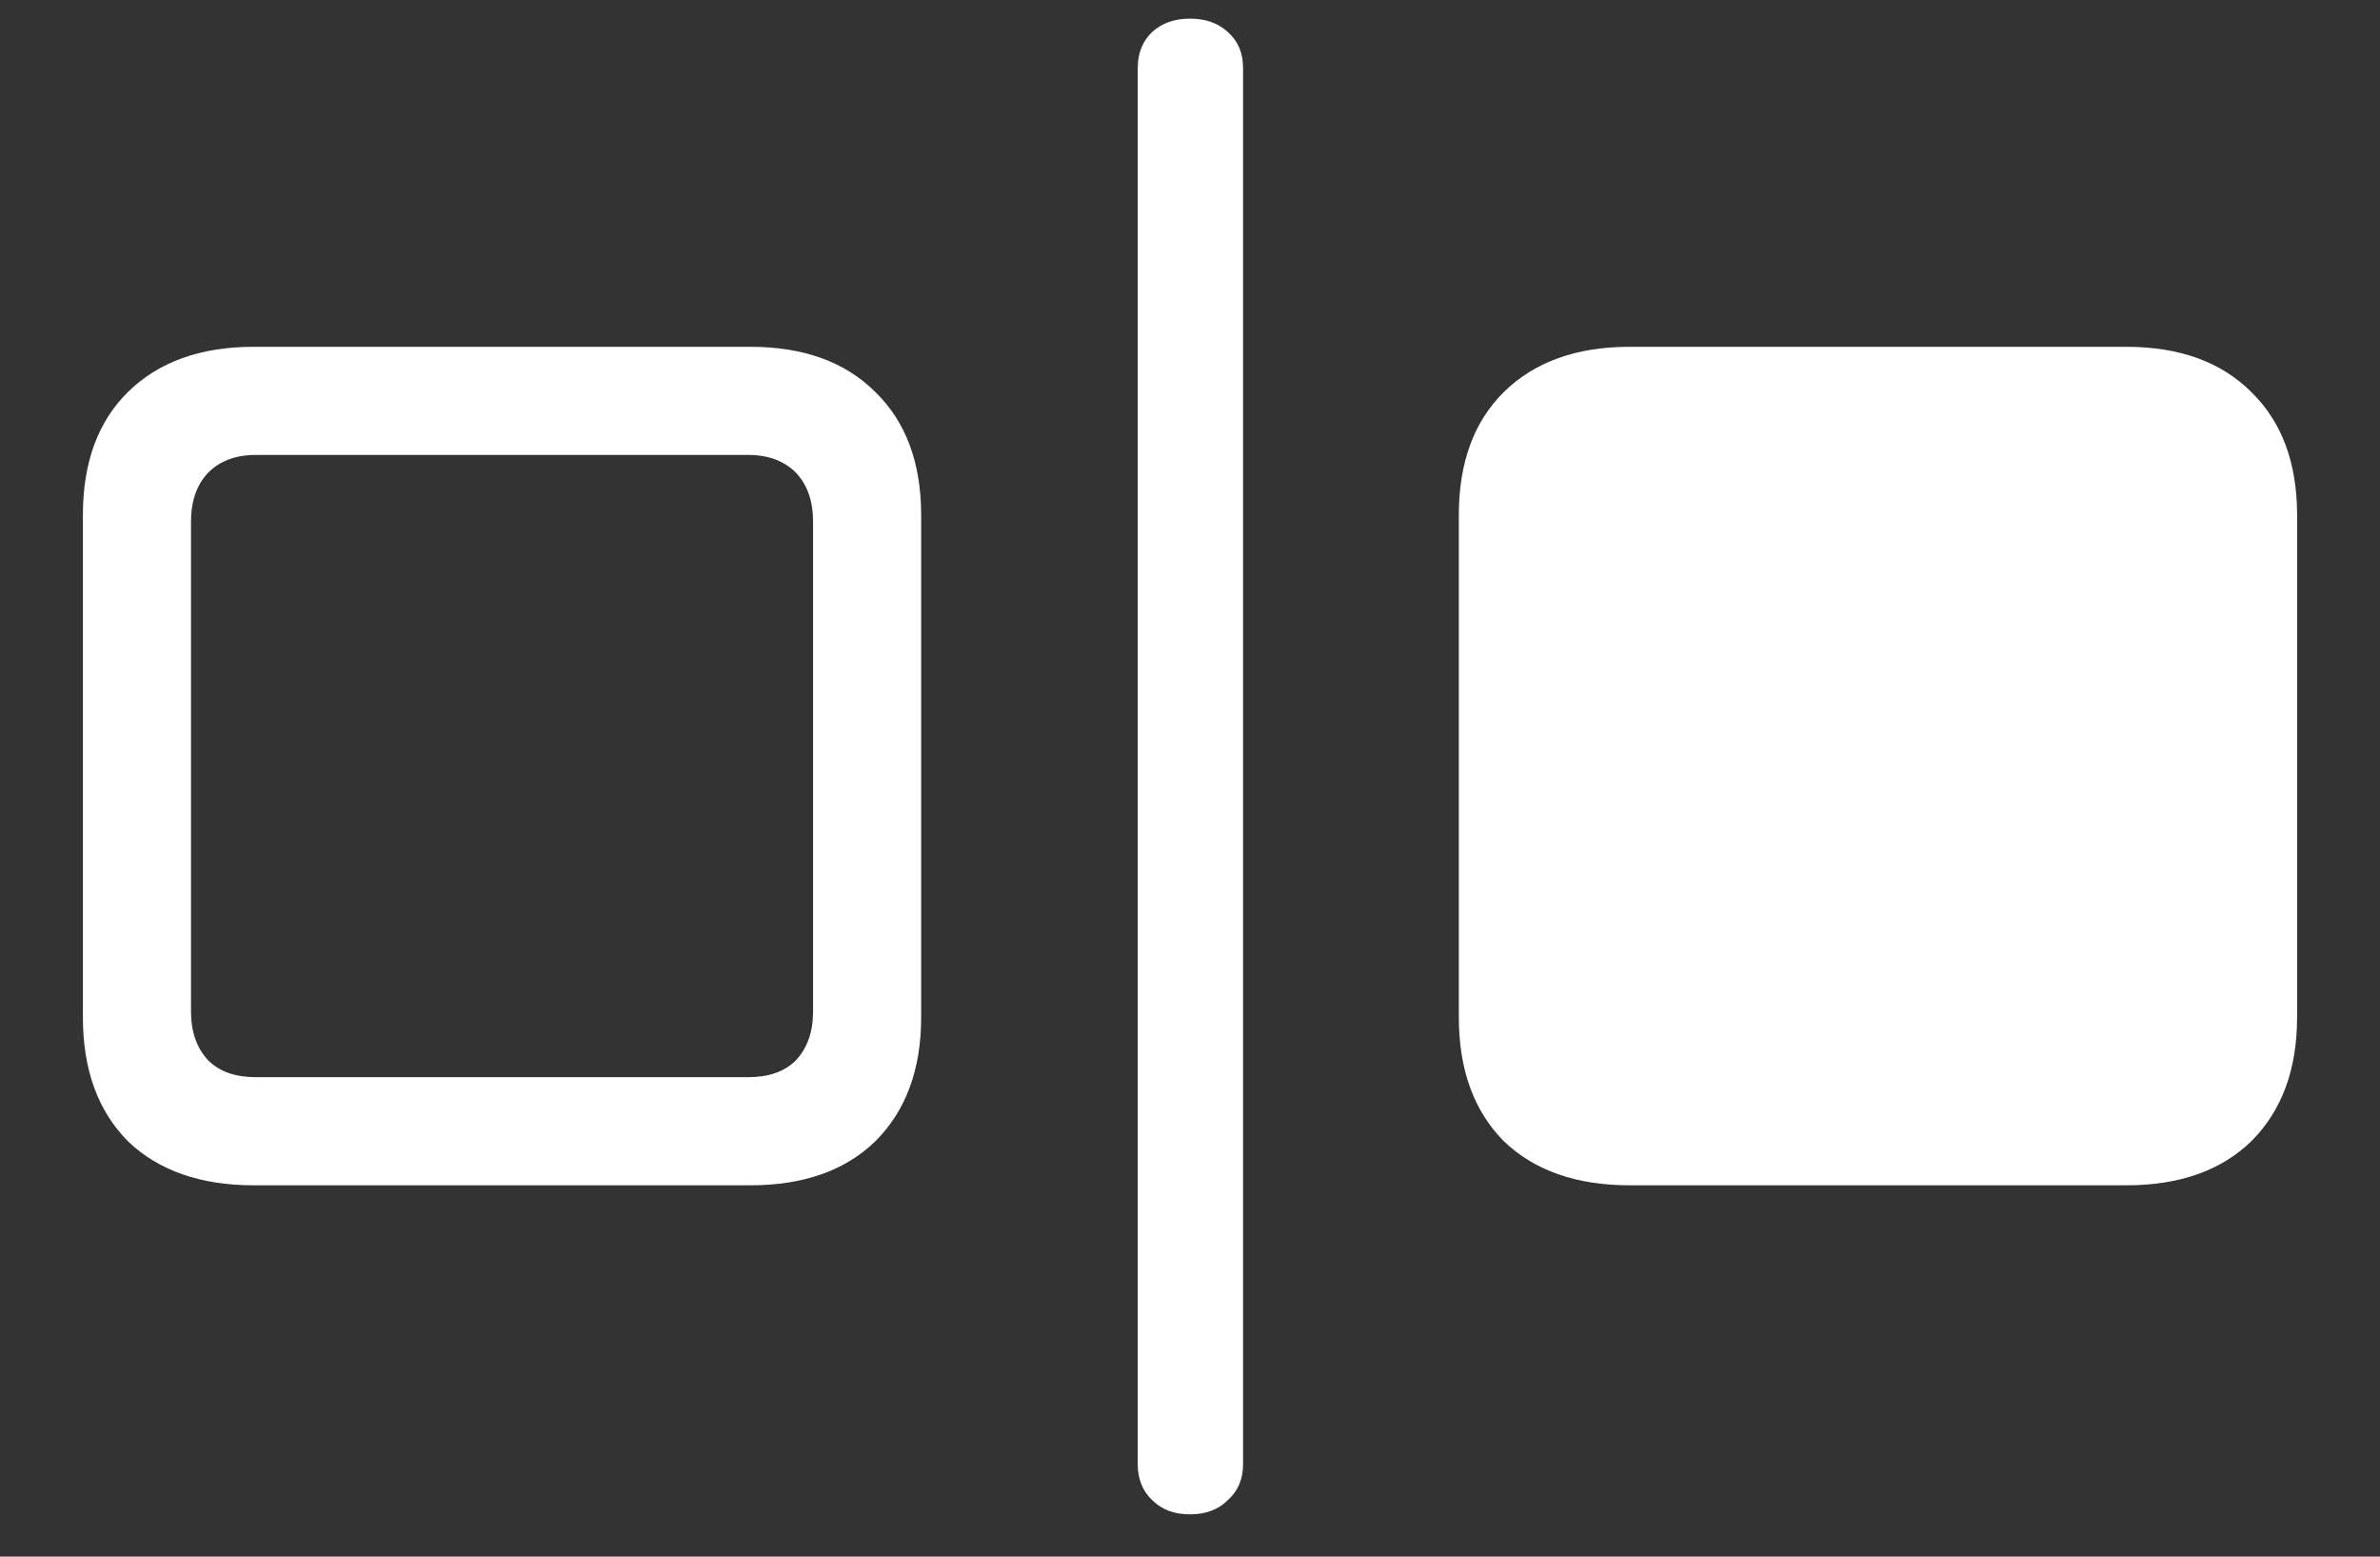 <?xml version="1.0" encoding="UTF-8"?>
<svg xmlns="http://www.w3.org/2000/svg" xmlns:xlink="http://www.w3.org/1999/xlink" width="24" height="15.692" viewBox="0 0 24 15.692" version="1.1">
<rect x="0" y="0" width="24" height="15.692" fill="#333333" stroke="none"/>
<g id="surface1">
<path style=" stroke:none;fill-rule:nonzero;fill:rgb(100%,100%,100%);fill-opacity:1;" d="M 2.559 11.949 L 7.566 11.949 C 8.102 11.949 8.523 11.801 8.828 11.504 C 9.133 11.199 9.289 10.785 9.289 10.254 L 9.289 5.191 C 9.289 4.664 9.133 4.25 8.828 3.953 C 8.523 3.648 8.102 3.496 7.566 3.496 L 2.559 3.496 C 2.023 3.496 1.598 3.648 1.289 3.953 C 0.988 4.25 0.836 4.664 0.836 5.191 L 0.836 10.254 C 0.836 10.785 0.988 11.199 1.289 11.504 C 1.598 11.801 2.023 11.949 2.559 11.949 Z M 2.582 10.859 C 2.375 10.859 2.215 10.805 2.098 10.688 C 1.984 10.566 1.926 10.402 1.926 10.195 L 1.926 5.258 C 1.926 5.051 1.984 4.887 2.098 4.766 C 2.215 4.648 2.375 4.586 2.582 4.586 L 7.543 4.586 C 7.75 4.586 7.91 4.648 8.027 4.766 C 8.141 4.887 8.199 5.051 8.199 5.258 L 8.199 10.195 C 8.199 10.402 8.141 10.566 8.027 10.688 C 7.91 10.805 7.75 10.859 7.543 10.859 Z M 12 15.266 C 12.16 15.266 12.285 15.219 12.383 15.121 C 12.484 15.031 12.535 14.91 12.535 14.762 L 12.535 0.684 C 12.535 0.535 12.484 0.414 12.383 0.324 C 12.285 0.234 12.16 0.188 12 0.188 C 11.84 0.188 11.715 0.234 11.617 0.324 C 11.523 0.414 11.473 0.535 11.473 0.684 L 11.473 14.762 C 11.473 14.91 11.523 15.031 11.617 15.121 C 11.715 15.219 11.84 15.266 12 15.266 Z M 16.434 11.949 L 21.441 11.949 C 21.977 11.949 22.398 11.801 22.703 11.504 C 23.008 11.199 23.164 10.785 23.164 10.254 L 23.164 5.191 C 23.164 4.664 23.008 4.25 22.703 3.953 C 22.398 3.648 21.977 3.496 21.441 3.496 L 16.434 3.496 C 15.898 3.496 15.473 3.648 15.164 3.953 C 14.863 4.25 14.711 4.664 14.711 5.191 L 14.711 10.254 C 14.711 10.785 14.863 11.199 15.164 11.504 C 15.473 11.801 15.898 11.949 16.434 11.949 Z M 16.434 11.949 "/>
</g>
</svg>
